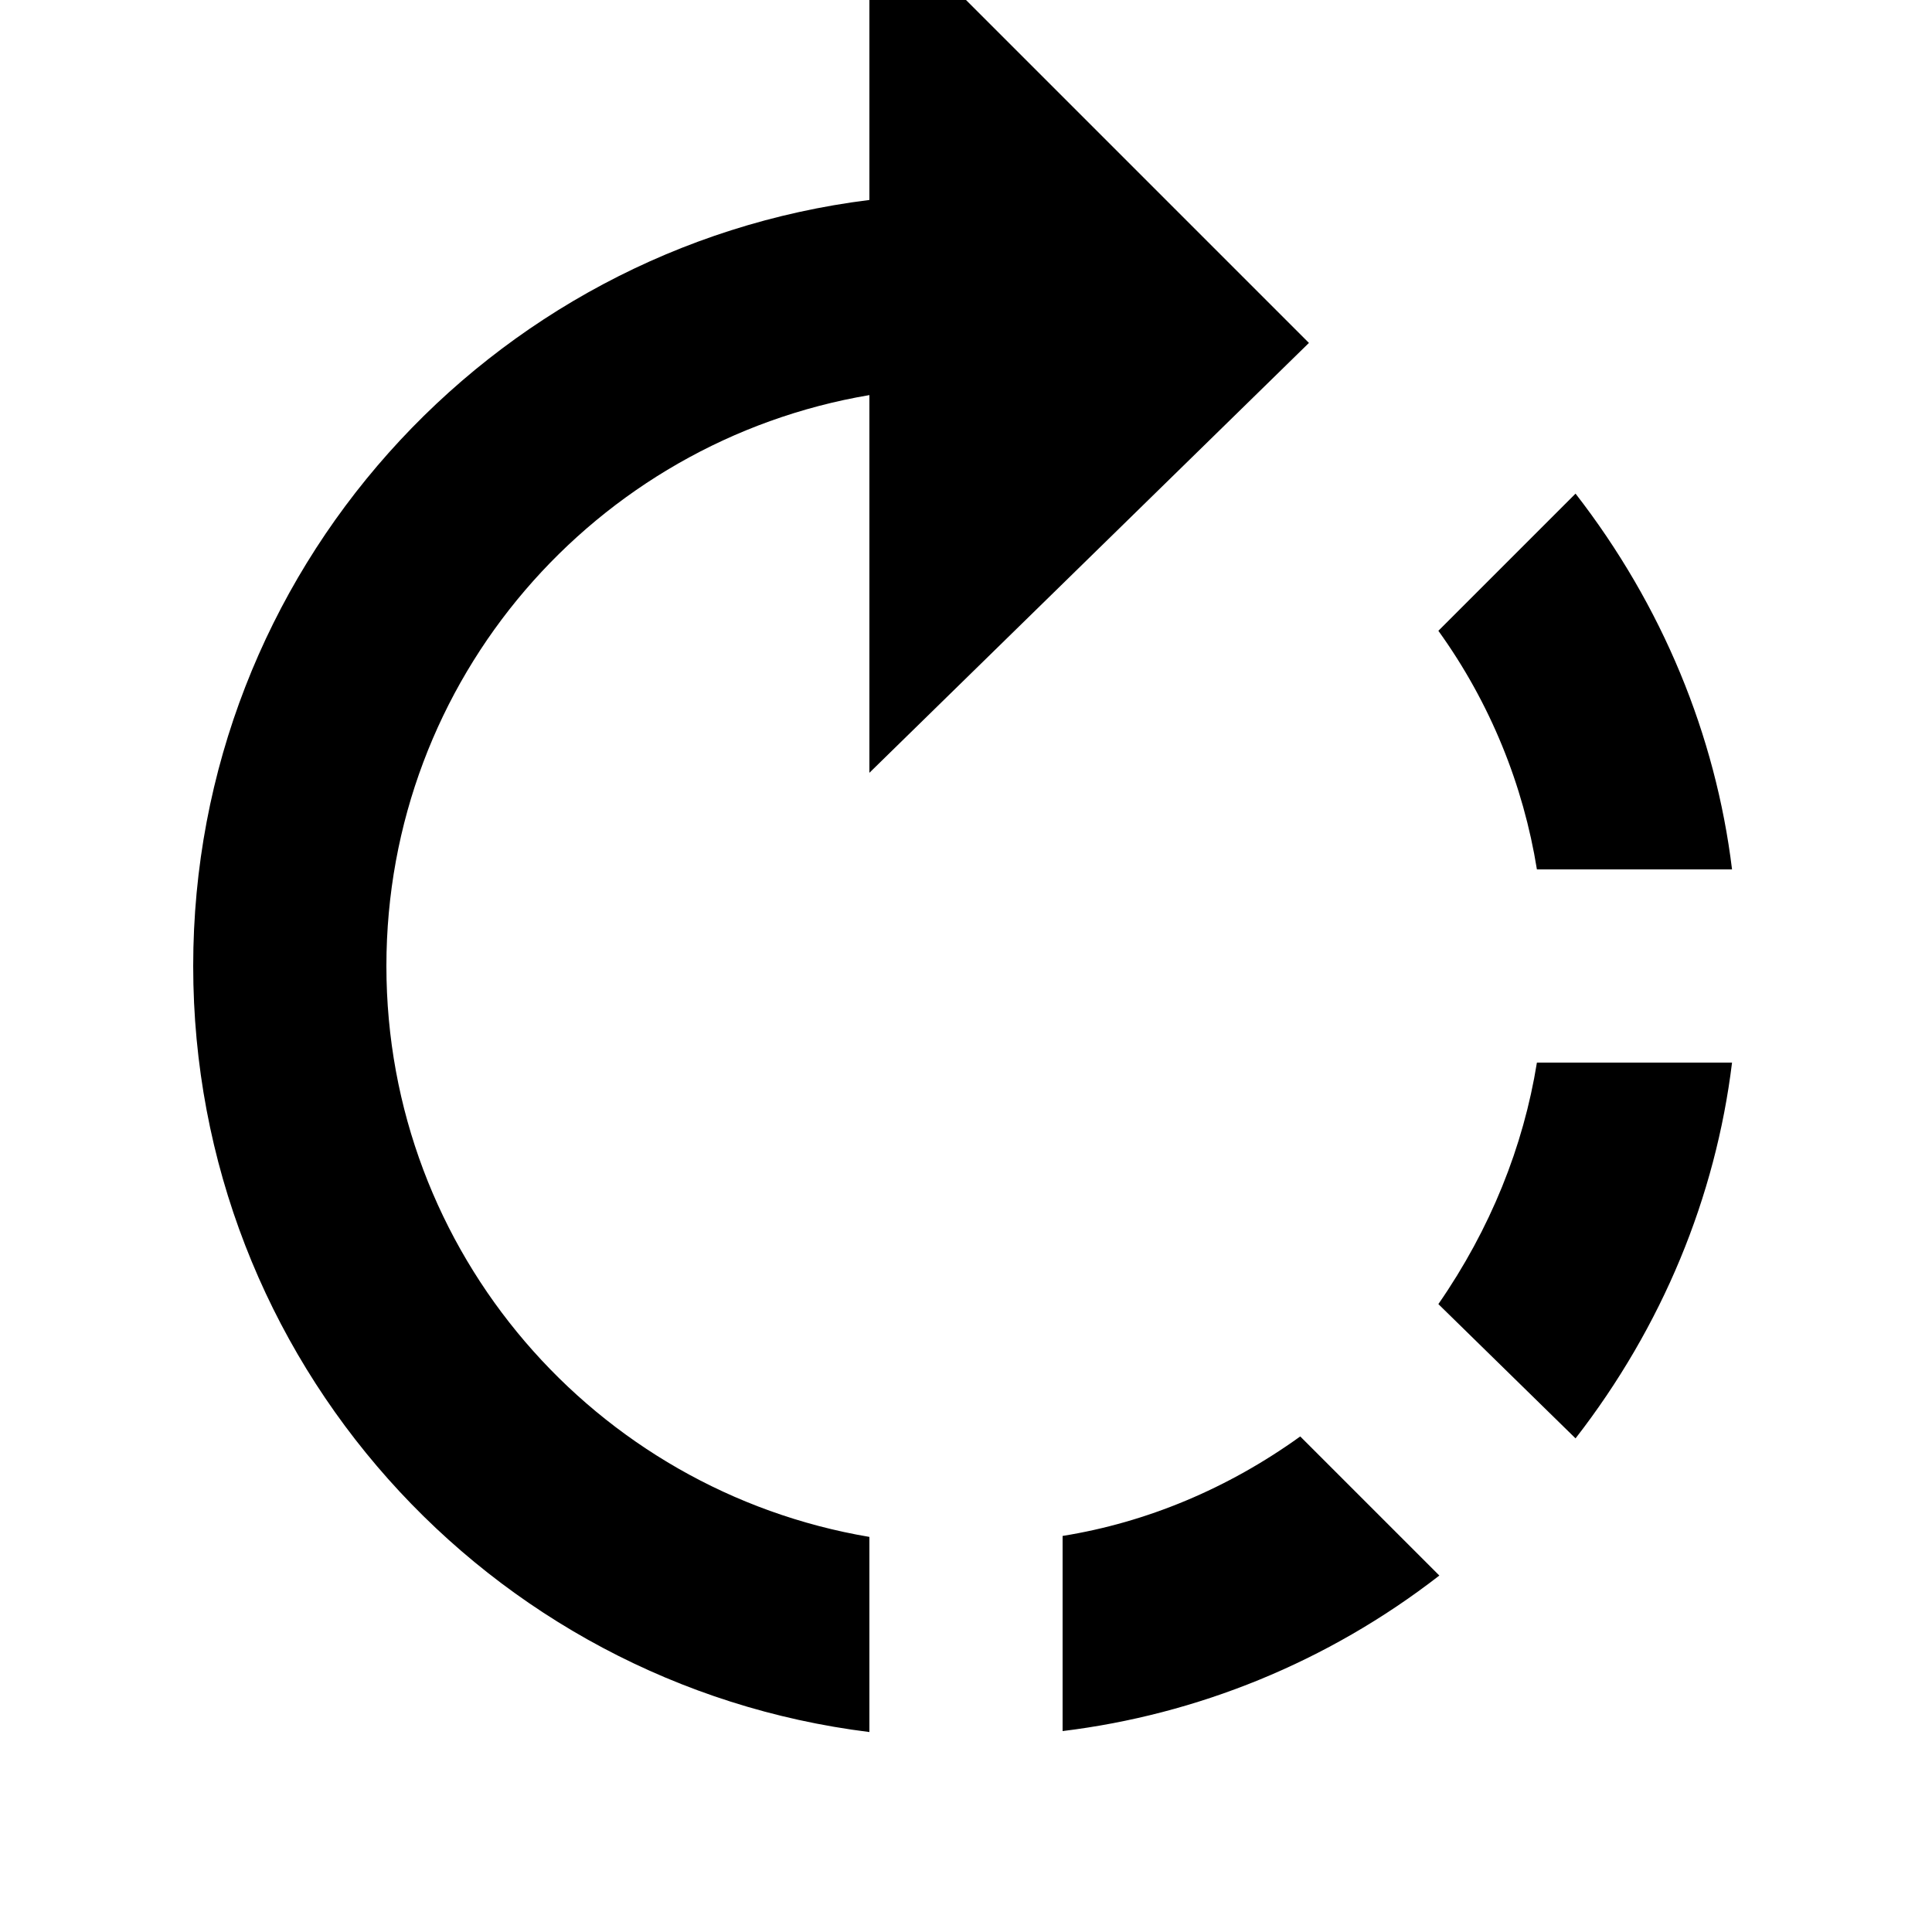 <?xml version="1.0" encoding="UTF-8"?><!DOCTYPE svg PUBLIC "-//W3C//DTD SVG 1.1//EN" "http://www.w3.org/Graphics/SVG/1.1/DTD/svg11.dtd"><svg xmlns="http://www.w3.org/2000/svg" xmlns:xlink="http://www.w3.org/1999/xlink" version="1.1" id="mdi-rotate-right" width="24" height="24" viewBox="2 2 20 20"><path d="M16.89,15.5L18.31,16.89C19.21,15.73 19.76,14.39 19.93,13H17.91C17.77,13.87 17.43,14.72 16.89,15.5M13,17.9V19.92C14.39,19.75 15.74,19.21 16.9,18.31L15.46,16.87C14.71,17.41 13.87,17.76 13,17.9M19.93,11C19.76,9.61 19.21,8.27 18.31,7.11L16.89,8.53C17.43,9.28 17.77,10.13 17.91,11M15.55,5.55L11,1V4.07C7.06,4.56 4,7.92 4,12C4,16.08 7.05,19.44 11,19.93V17.91C8.16,17.43 6,14.97 6,12C6,9.03 8.16,6.57 11,6.09V10L15.55,5.55Z" /></svg>